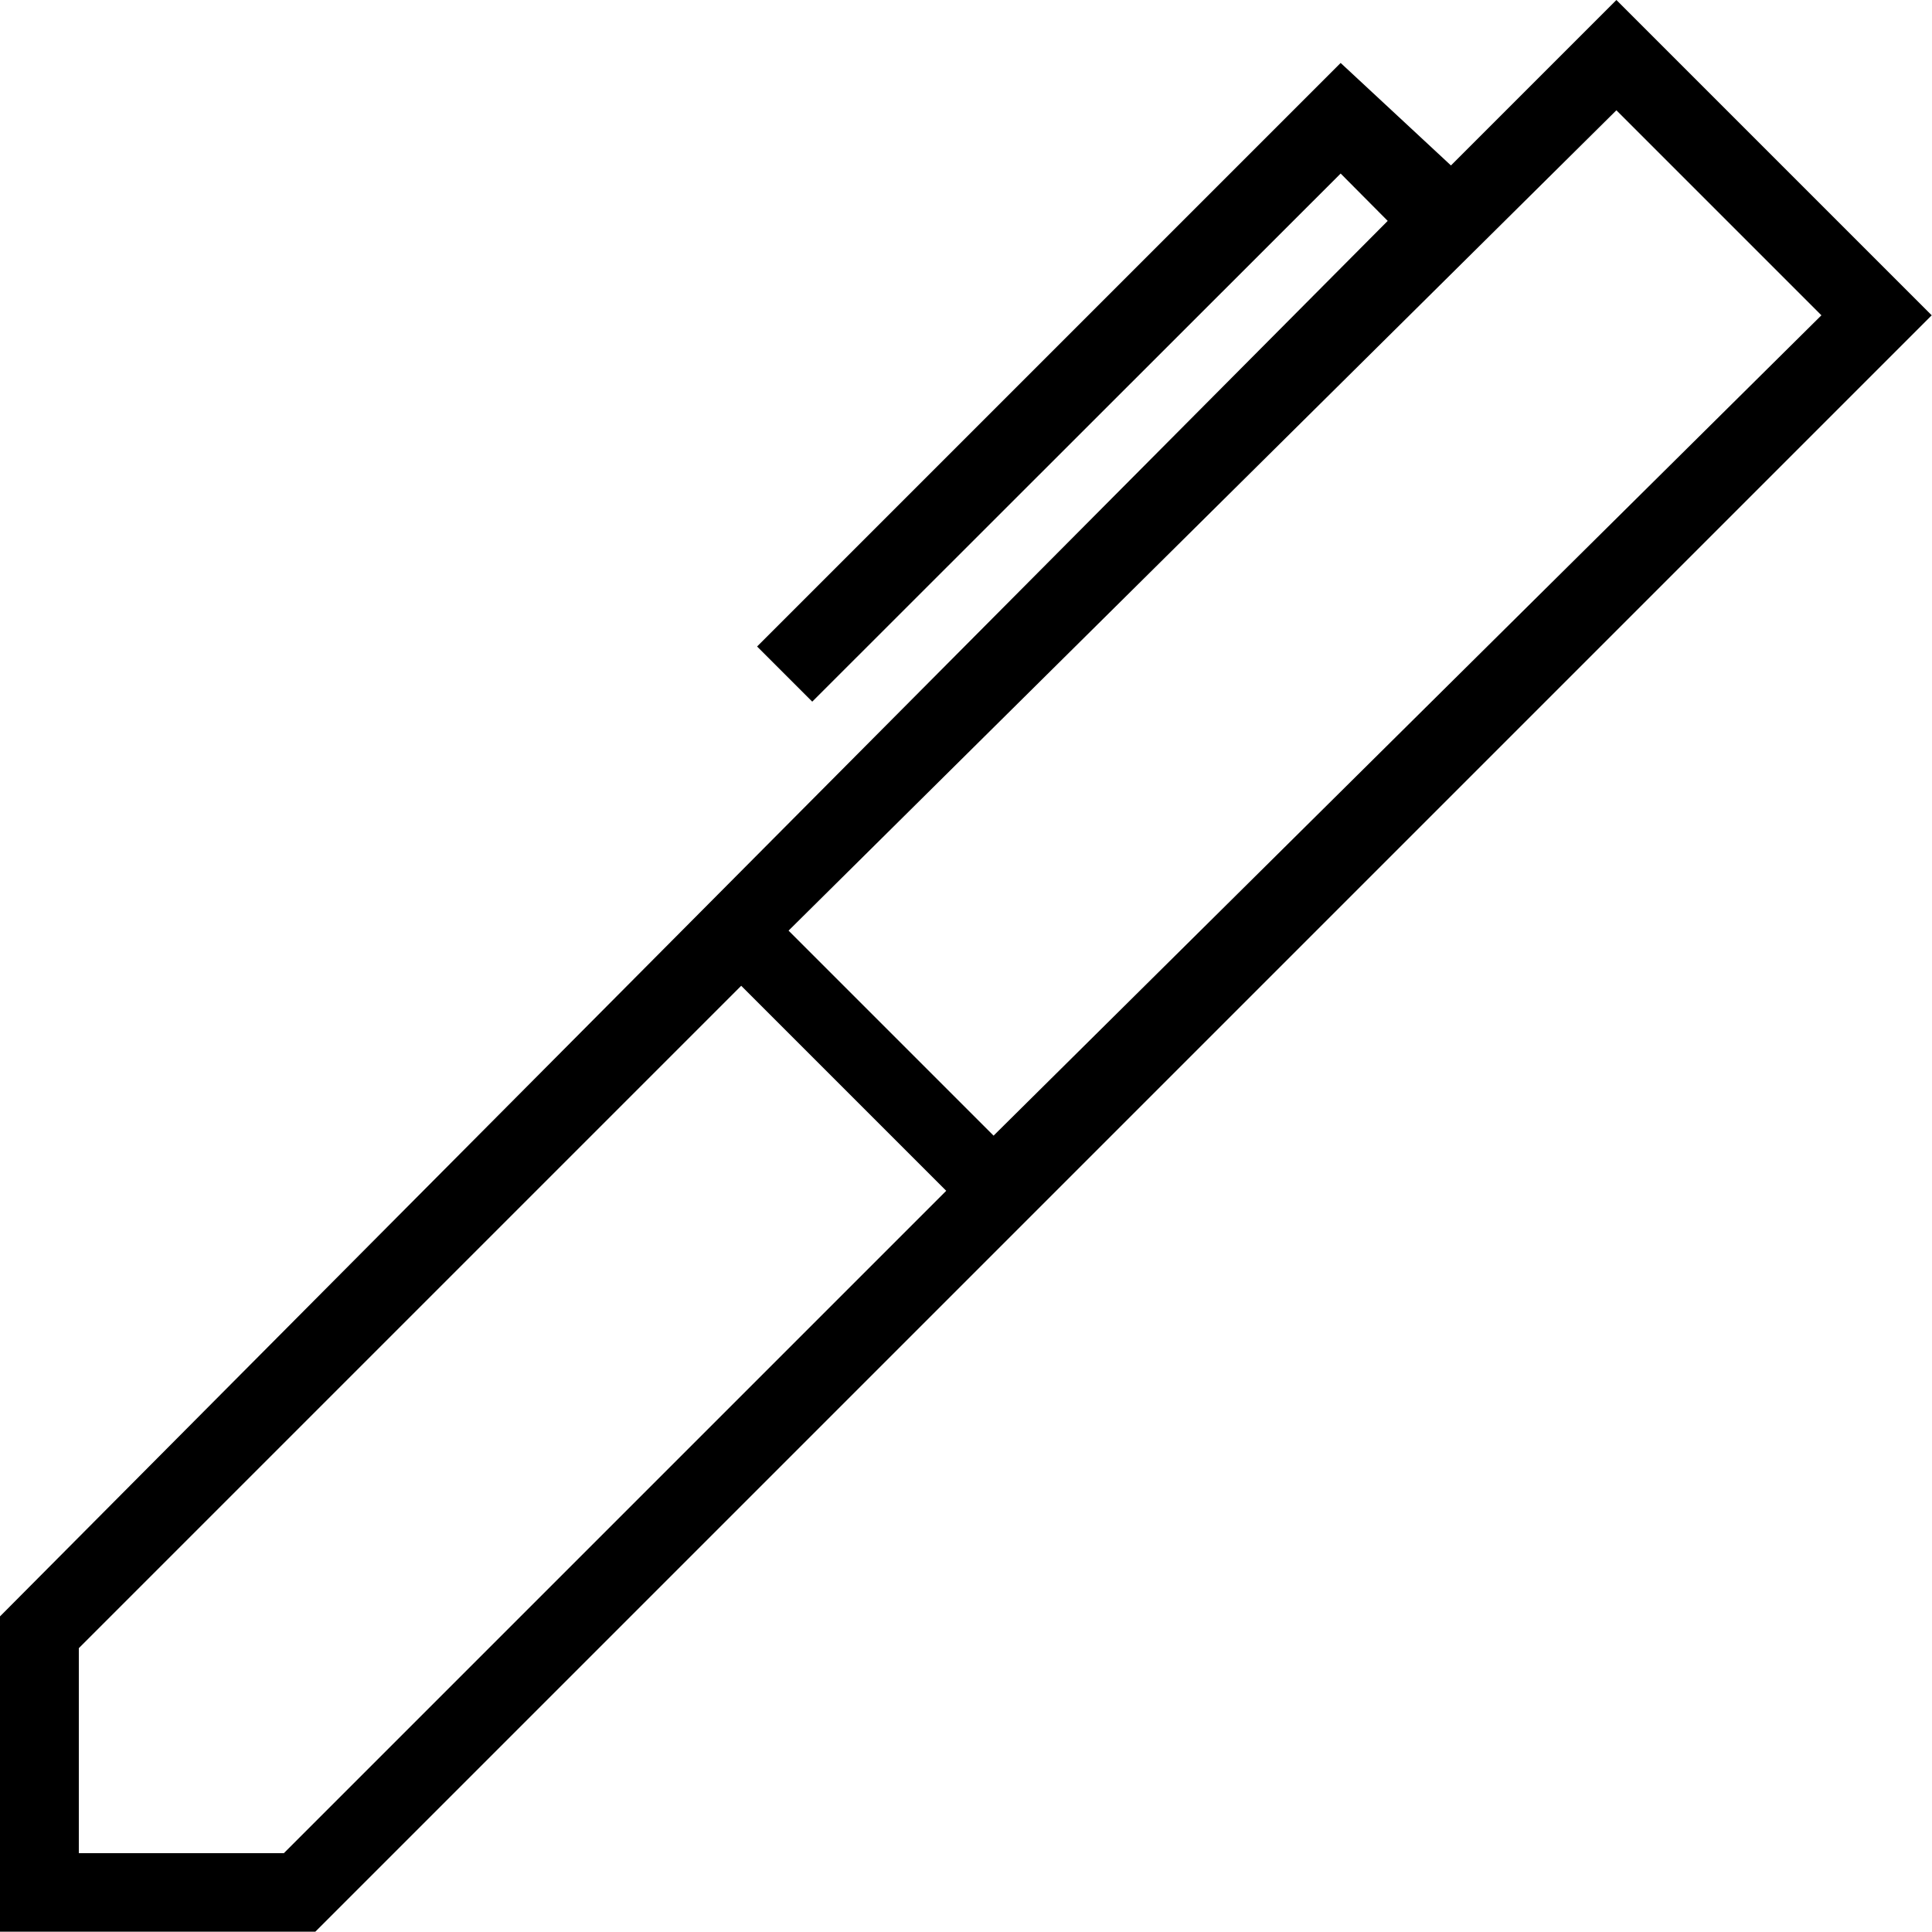 <?xml version="1.0" encoding="utf-8"?>
<!-- Generator: Adobe Illustrator 18.1.0, SVG Export Plug-In . SVG Version: 6.00 Build 0)  -->
<svg version="1.1" id="pen" xmlns="http://www.w3.org/2000/svg" xmlns:xlink="http://www.w3.org/1999/xlink" x="0px" y="0px"
	 viewBox="0 0 644.6 644.6" enable-background="new 0 0 644.6 644.6" xml:space="preserve">
<path d="M539.3,0l-55.2,55.2L447.3,21L252.6,215.7l18.4,18.4L447.3,57.9L463,73.7L0,539.3v105.2h105.2l539.3-539.3L539.3,0z
	 M607.7,105.2L331.5,378.9l-68.4-68.4L539.3,36.8L607.7,105.2z M94.7,618.3H26.3v-68.4l221-221l68.4,68.4L94.7,618.3z"/>
</svg>
